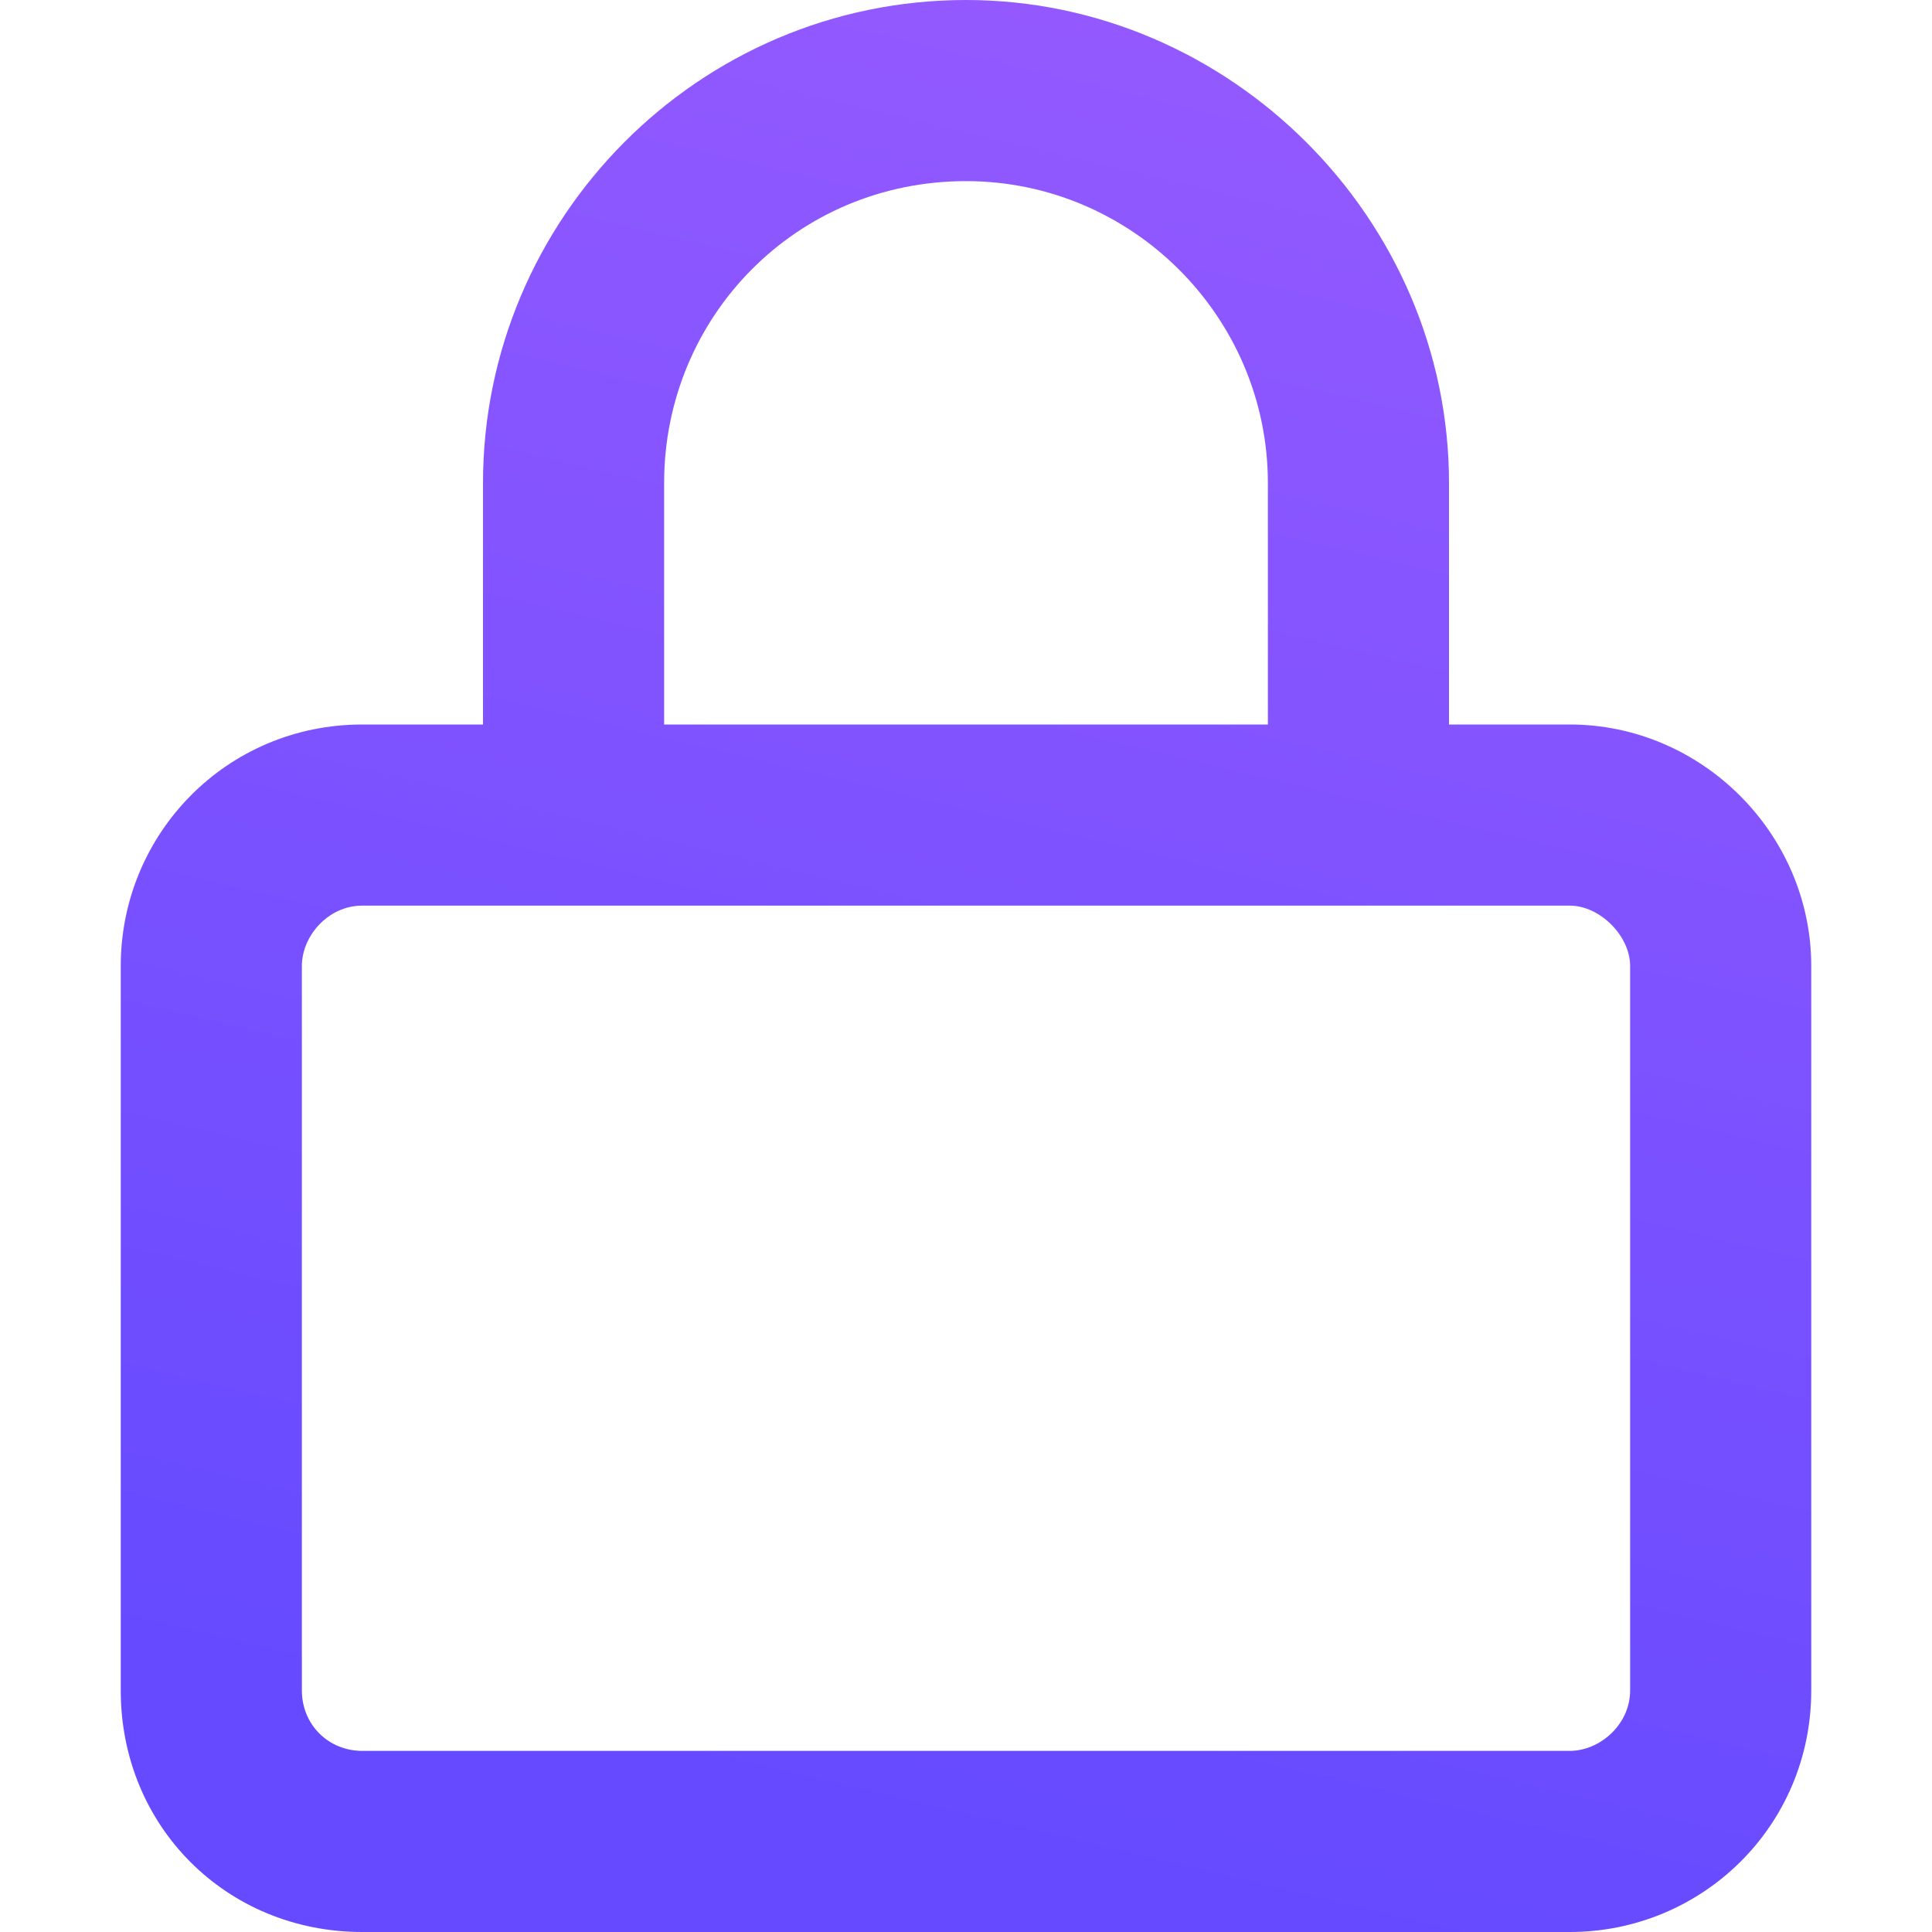<svg width="20" height="20" viewBox="0 0 20 20" fill="none" xmlns="http://www.w3.org/2000/svg">
<path d="M5 7.5V5C5 2.266 7.227 0 10 0C12.734 0 15 2.266 15 5V7.5H16.25C17.617 7.5 18.75 8.633 18.75 10V17.5C18.75 18.906 17.617 20 16.25 20H3.75C2.344 20 1.25 18.906 1.25 17.5V10C1.25 8.633 2.344 7.5 3.75 7.5H5ZM6.875 7.5H13.125V5C13.125 3.281 11.719 1.875 10 1.875C8.242 1.875 6.875 3.281 6.875 5V7.5ZM3.125 17.5C3.125 17.852 3.398 18.125 3.75 18.125H16.25C16.562 18.125 16.875 17.852 16.875 17.5V10C16.875 9.688 16.562 9.375 16.25 9.375H3.75C3.398 9.375 3.125 9.688 3.125 10V17.5Z" fill="url(#paint0_linear_249_523)"/>
<defs>
<linearGradient id="paint0_linear_249_523" x1="19.131" y1="-0.5" x2="14.166" y2="20.41" gradientUnits="userSpaceOnUse">
<stop stop-color="#995BFF"/>
<stop offset="1" stop-color="#654AFF"/>
</linearGradient>
</defs>
</svg>
